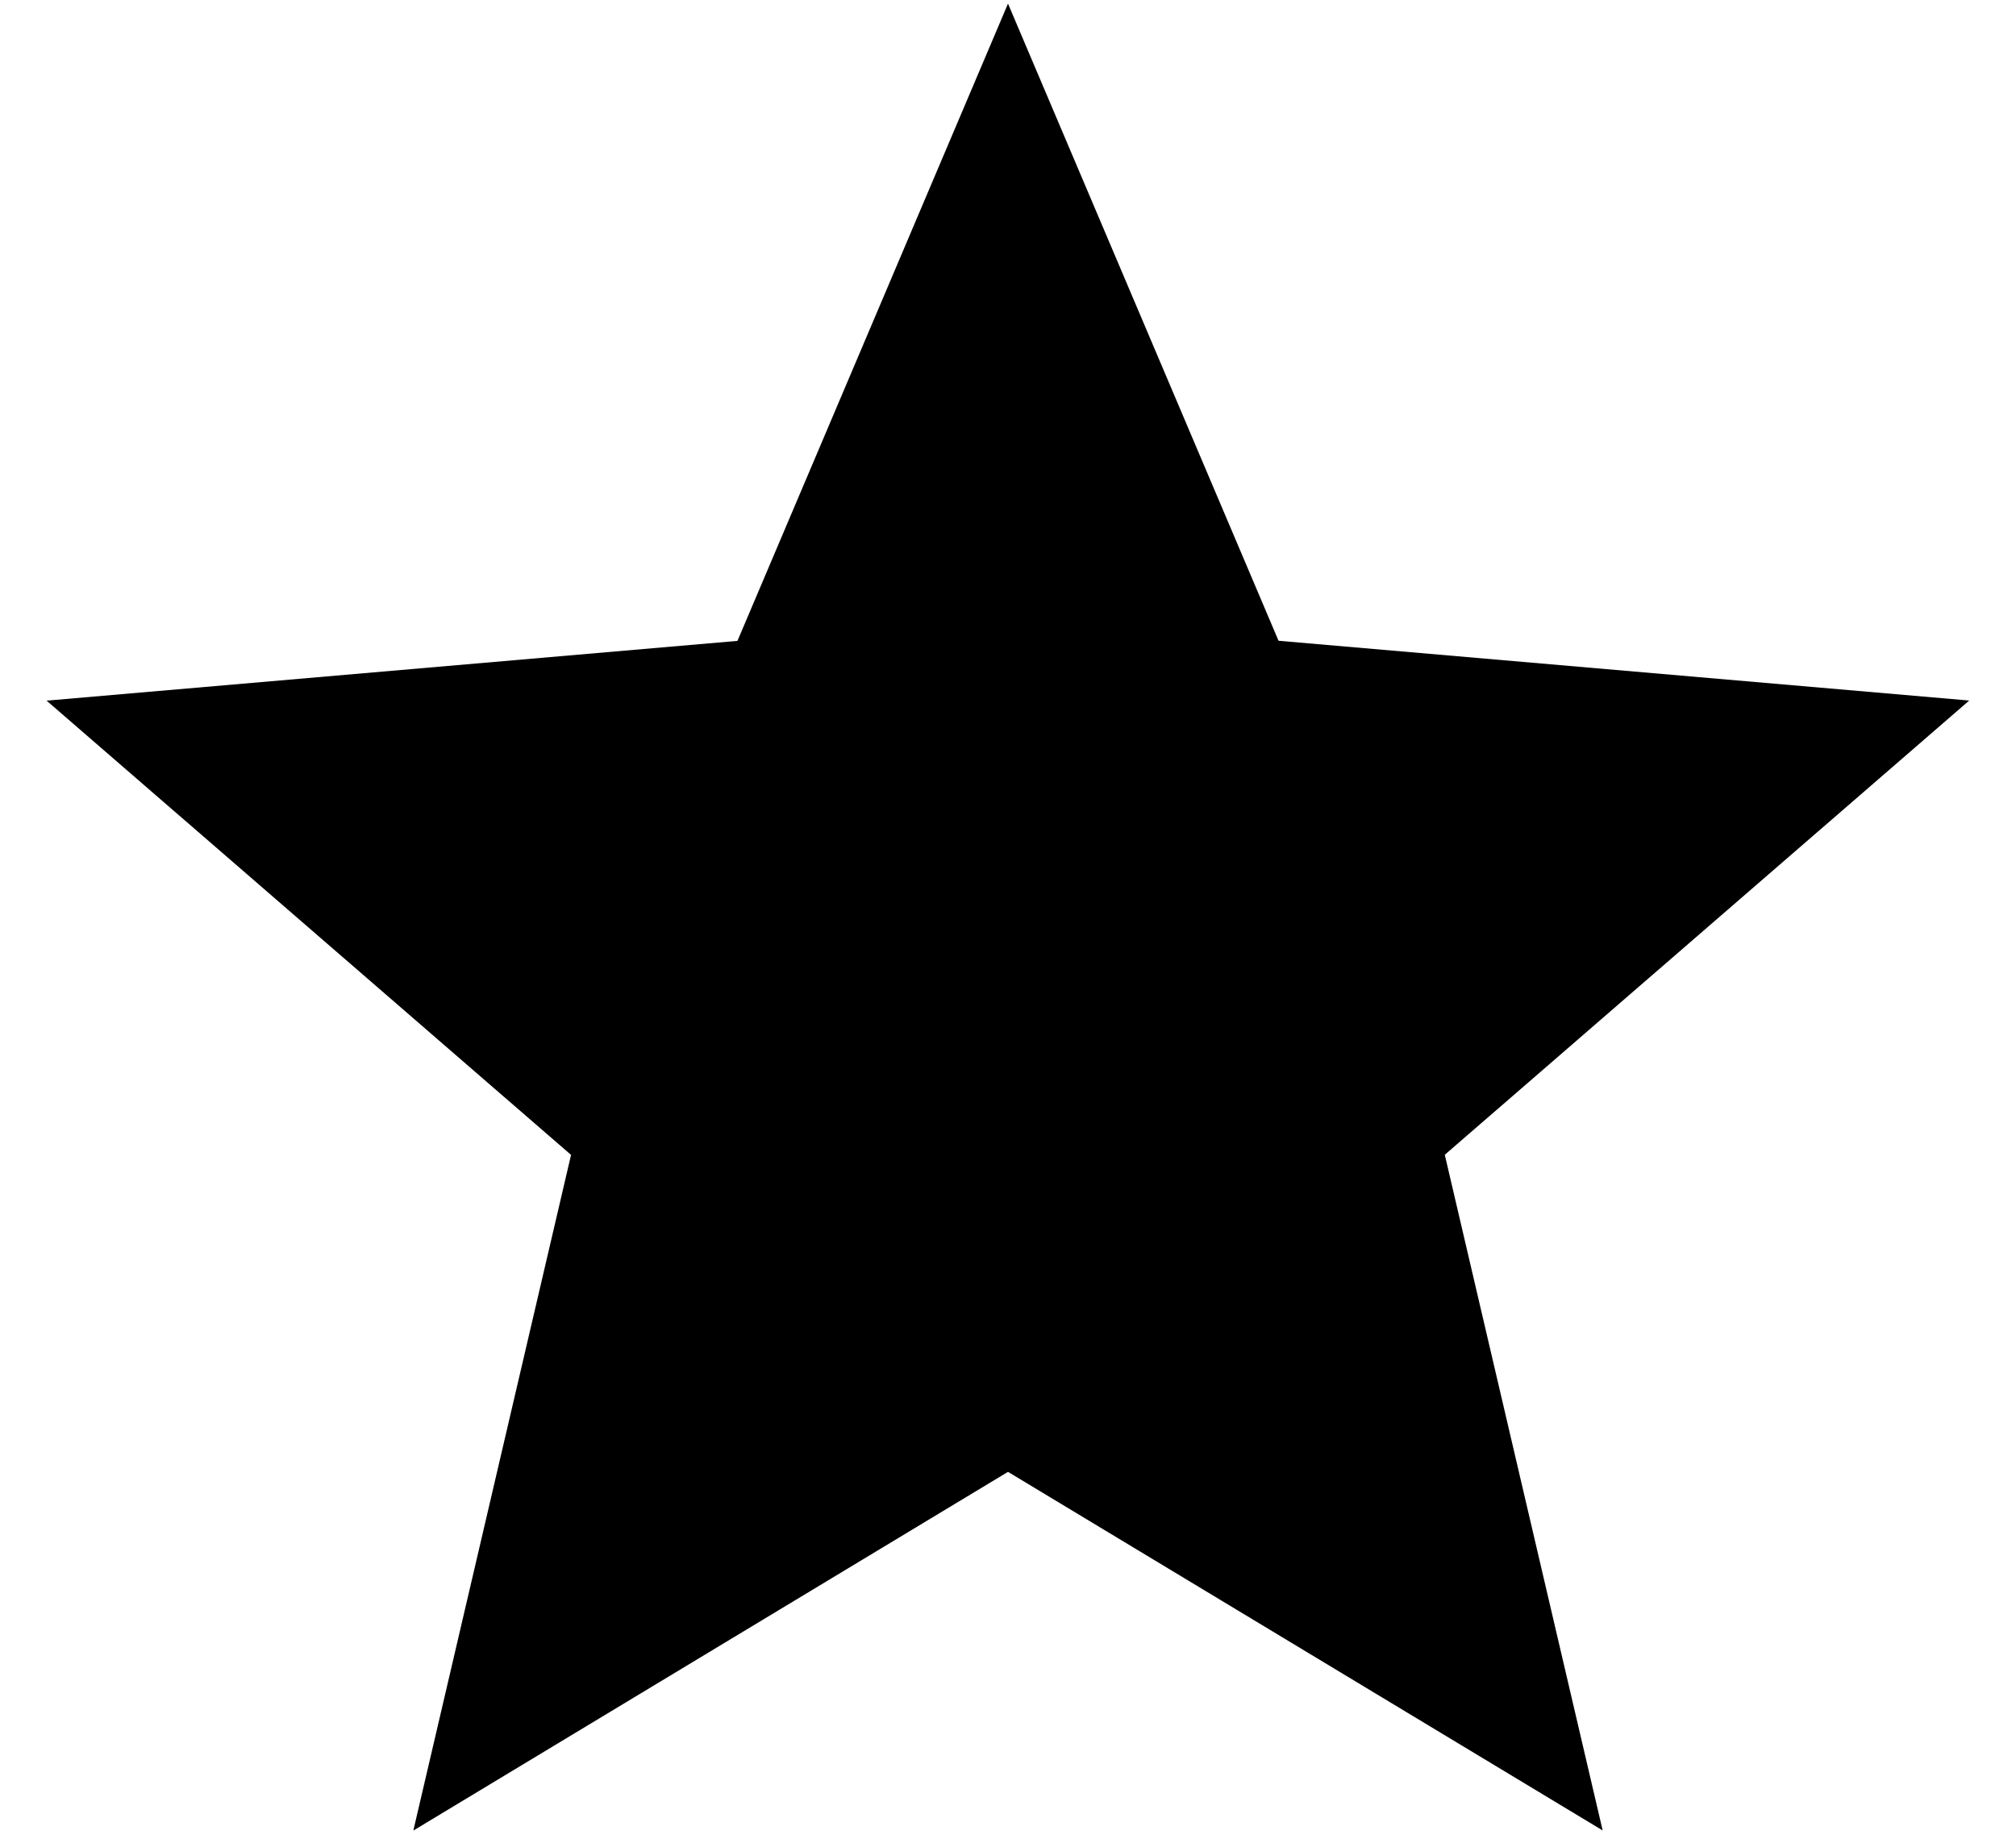 <svg width="35" height="32" viewBox="0 0 35 32" fill="none" xmlns="http://www.w3.org/2000/svg">
<path d="M7.176 31.788L9.914 20.055L0.809 12.167L12.803 11.129L17.5 0.063L22.197 11.127L34.188 12.165L25.083 20.053L27.824 31.786L17.5 25.559L7.176 31.788Z" fill="black"/>
</svg>
